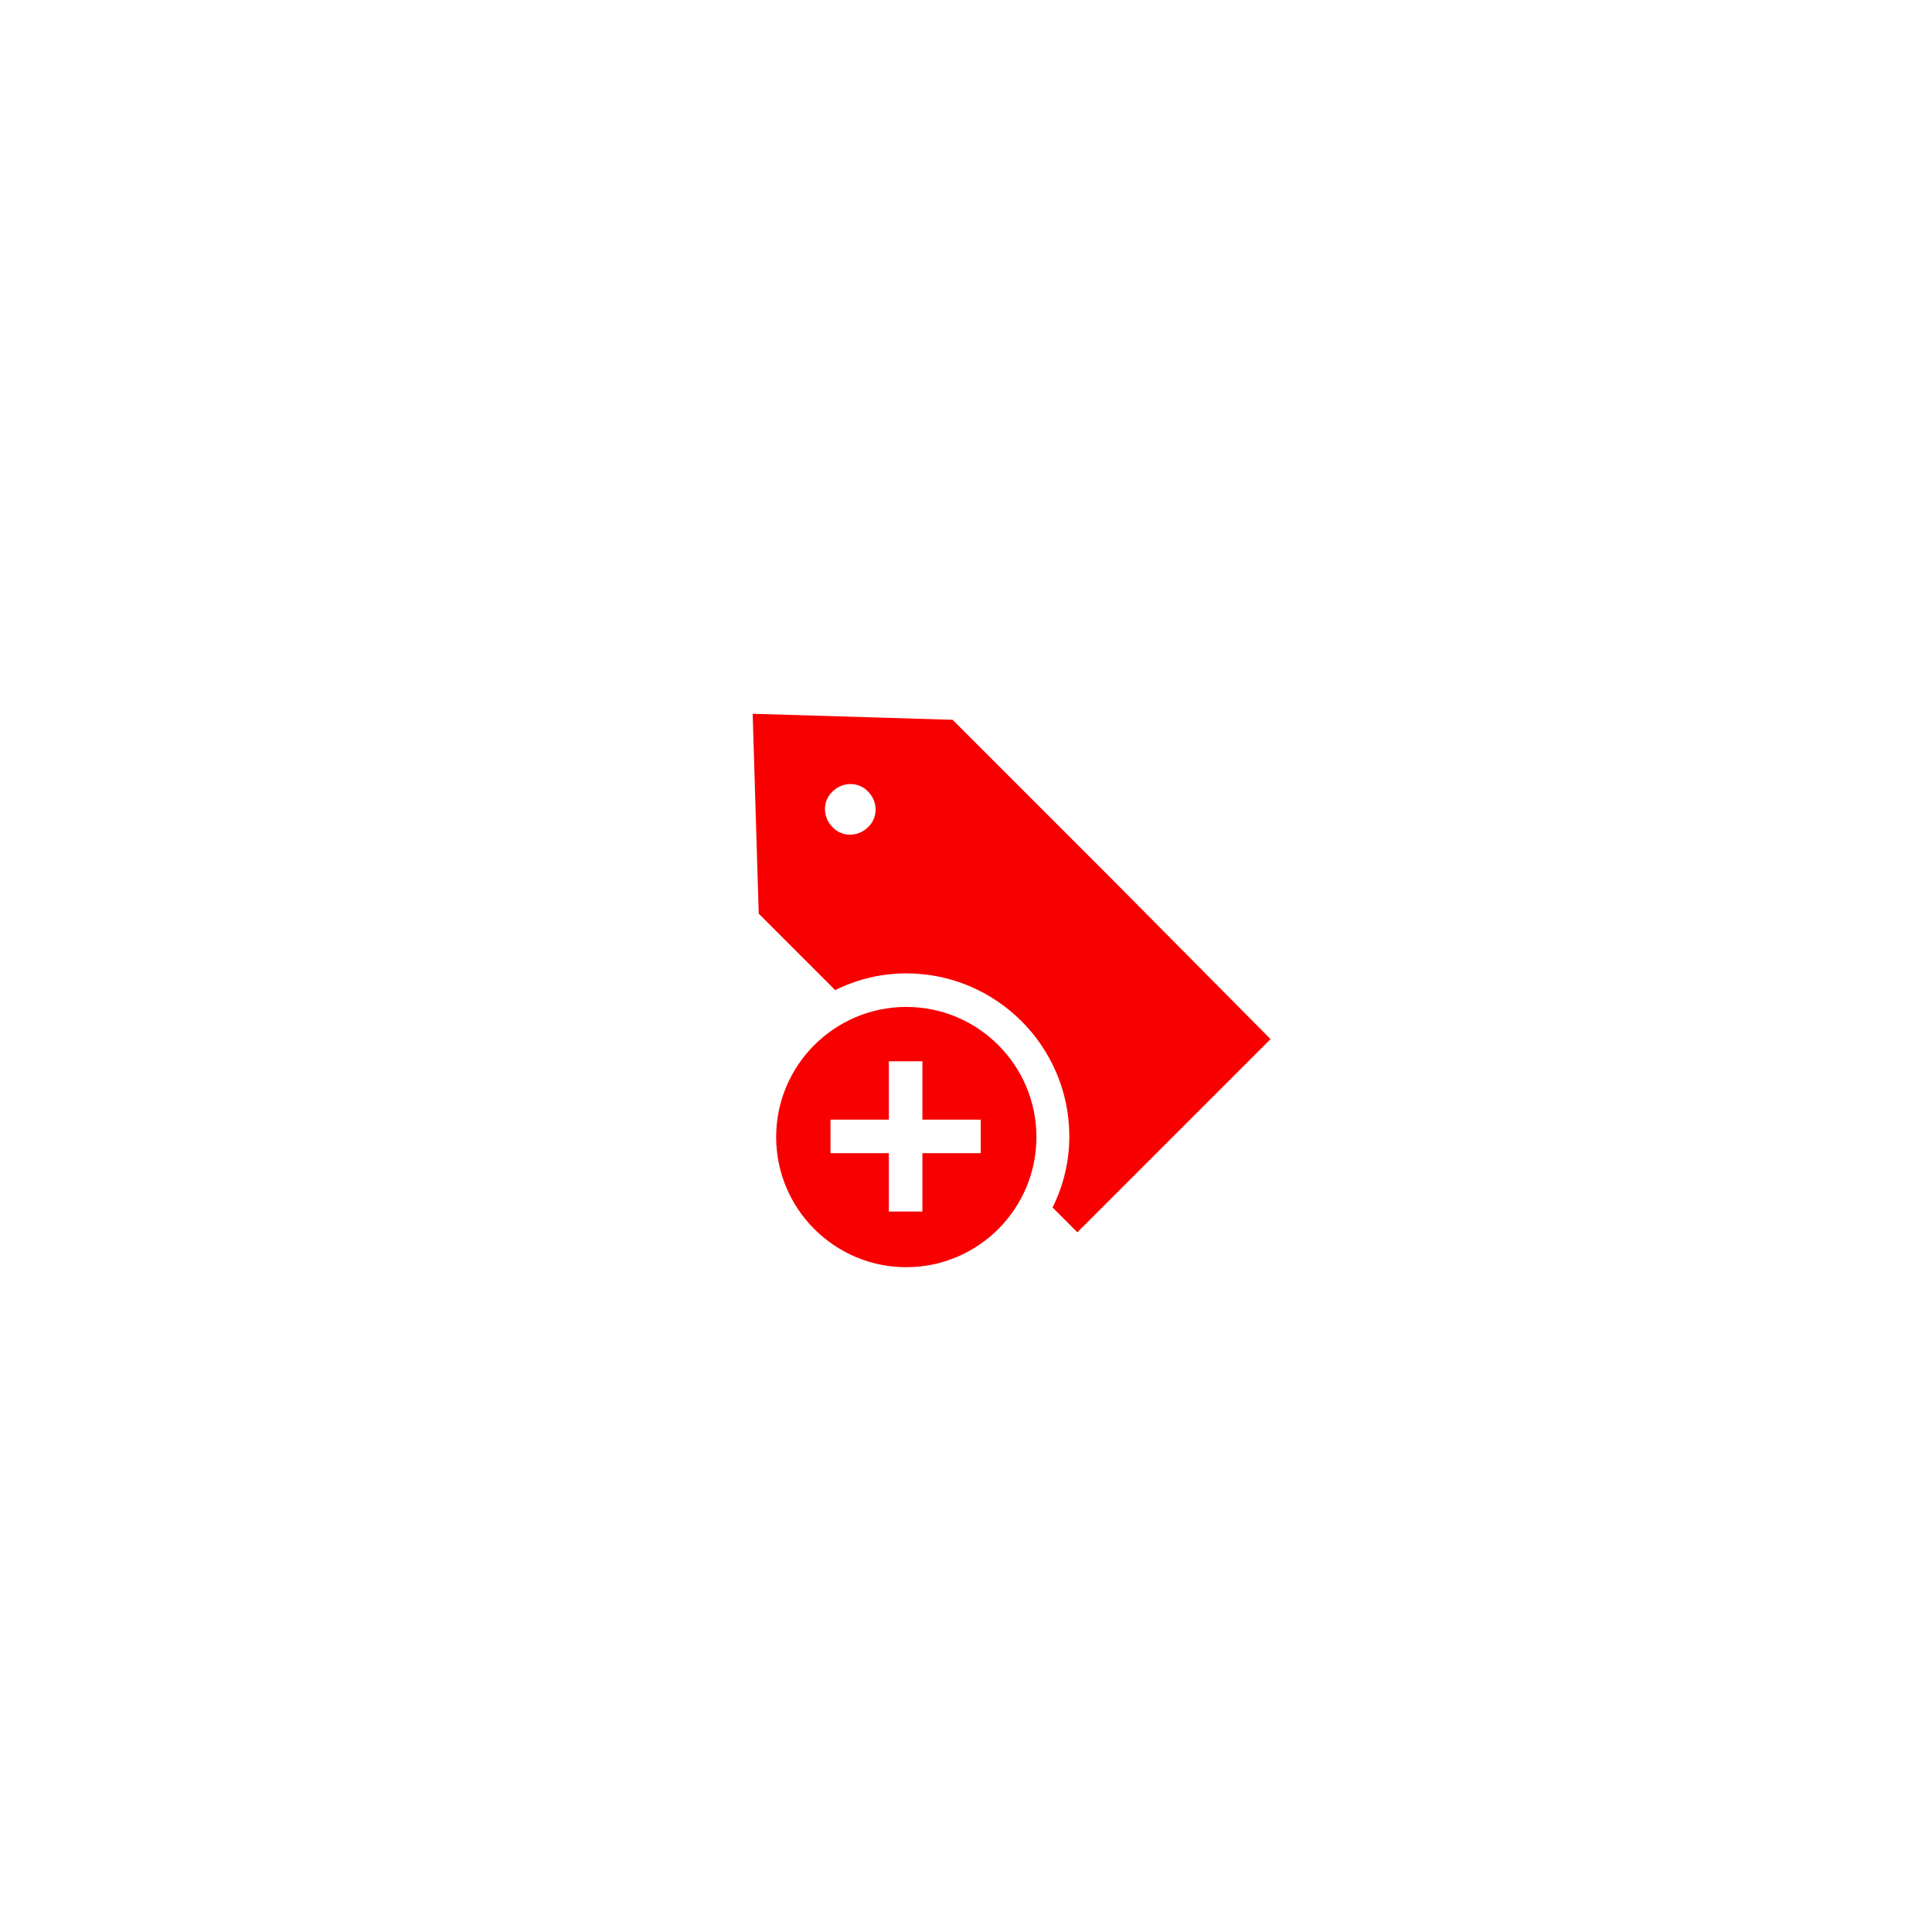 <?xml version="1.0" encoding="utf-8"?>
<!-- Generator: Adobe Illustrator 22.0.1, SVG Export Plug-In . SVG Version: 6.00 Build 0)  -->
<svg version="1.1" id="Icons" xmlns="http://www.w3.org/2000/svg" xmlns:xlink="http://www.w3.org/1999/xlink" x="0px" y="0px"
	 viewBox="0 0 288 288" style="enable-background:new 0 0 288 288;" xml:space="preserve">
<style type="text/css">
	.st0{fill:#F80000;}
</style>
<g>
	<path class="st0" d="M165.8,131.1L142,107.3l-29.8-0.9l0.9,29.8l11.4,11.4c3.2-1.6,6.8-2.5,10.6-2.5c13.4,0,24.3,10.9,24.3,24.3
		c0,3.8-0.9,7.4-2.5,10.6l3.7,3.7l14.4-14.4l14.4-14.4L165.8,131.1z M129.4,123.3c-1.5,1.5-3.9,1.5-5.3,0c-1.5-1.5-1.5-3.9,0-5.3
		c1.5-1.5,3.9-1.5,5.3,0C130.9,119.5,130.9,121.9,129.4,123.3z"/>
	<path class="st0" d="M135.1,150.1c-10.7,0-19.4,8.7-19.4,19.4s8.7,19.4,19.4,19.4s19.4-8.7,19.4-19.4S145.8,150.1,135.1,150.1z
		 M146.2,171.9h-8.7v8.7h-5v-8.7h-8.7v-5h8.7v-8.7h5v8.7h8.7V171.9z"/>
</g>
</svg>
